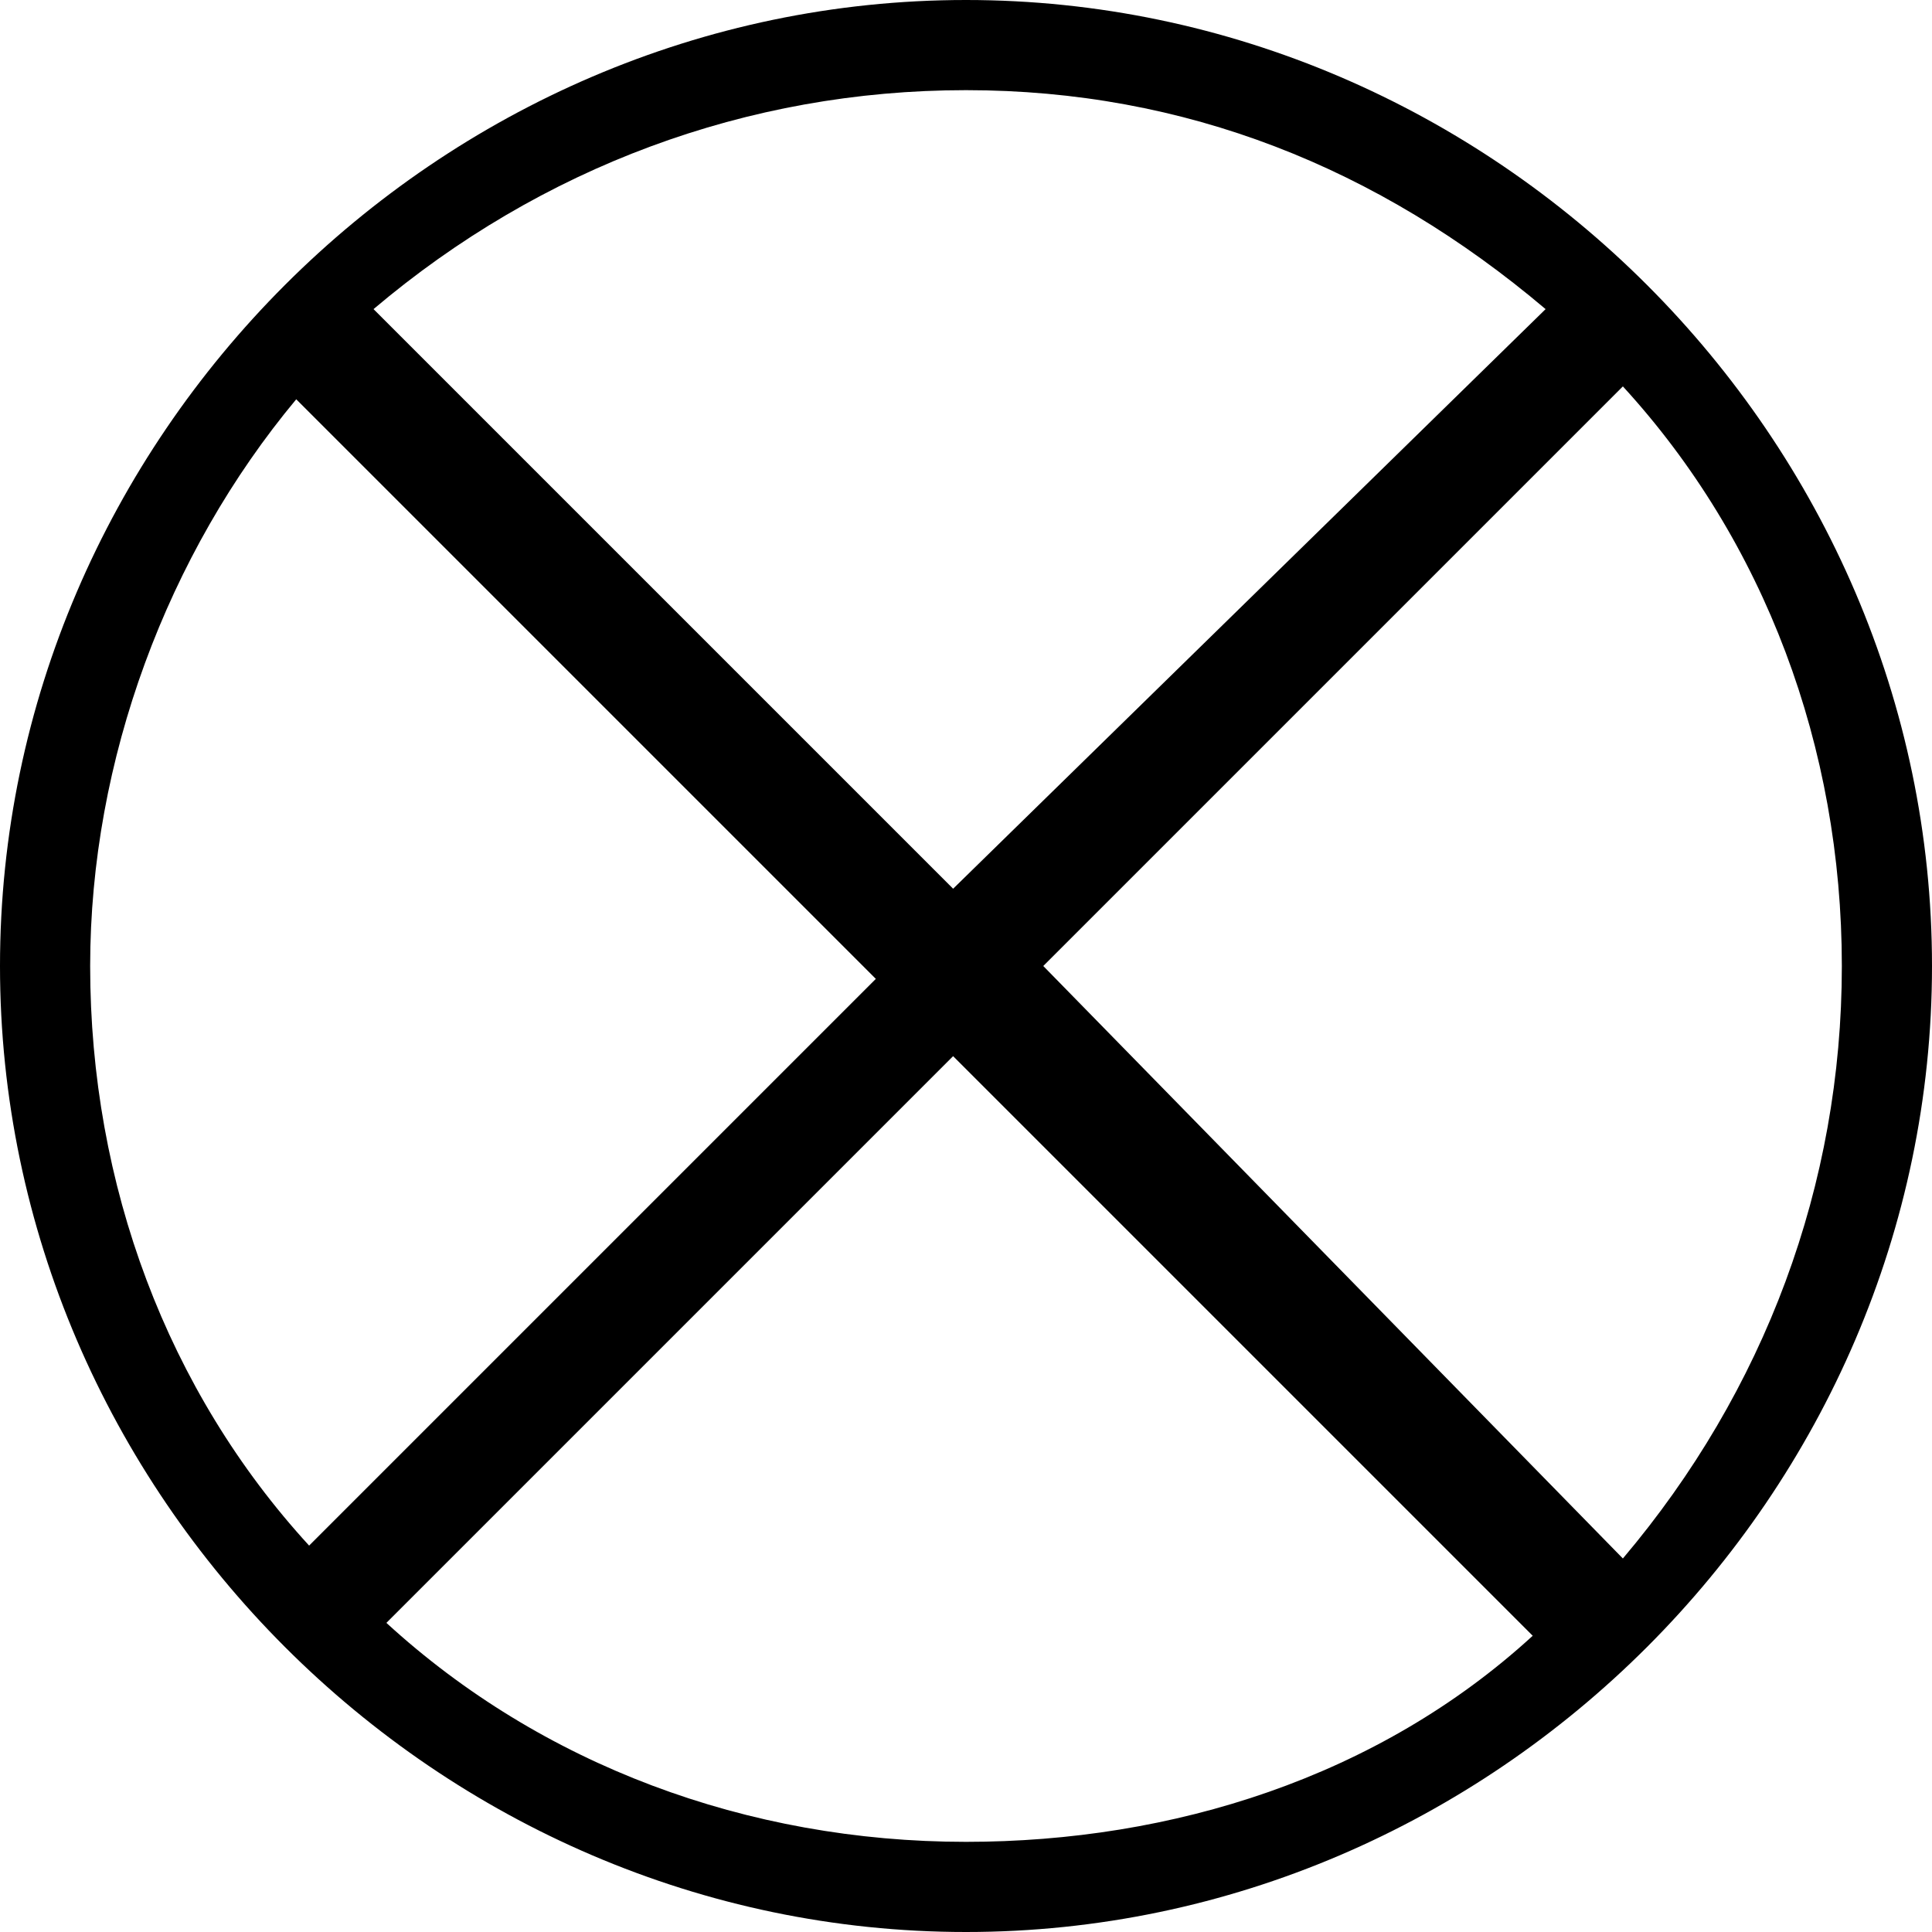 <?xml version="1.0" encoding="utf-8"?>
<!-- Generator: Adobe Illustrator 20.0.0, SVG Export Plug-In . SVG Version: 6.00 Build 0)  -->
<svg version="1.1" id="keisatsu_x5F_hasyutsujo" xmlns="http://www.w3.org/2000/svg" xmlns:xlink="http://www.w3.org/1999/xlink"
	 x="0px" y="0px" viewBox="0 0 15 15" enable-background="new 0 0 15 15" xml:space="preserve">
<path d="M7.5,0C3.4,0,0,3.4,0,7.5C0,11.6,3.4,15,7.5,15S15,11.6,15,7.5C15,3.4,11.6,0,7.5,0z M8.1,7.5L12.6,3
	c1.1,1.2,1.7,2.8,1.7,4.5c0,1.7-0.6,3.3-1.7,4.6L8.1,7.5z M12,2.4L7.4,6.9L2.9,2.4c1.3-1.1,2.9-1.7,4.6-1.7C9.2,0.7,10.7,1.3,12,2.4
	z M2.3,3.1l4.5,4.5L2.4,12c-1.1-1.2-1.7-2.8-1.7-4.5C0.7,5.9,1.3,4.3,2.3,3.1z M3,12.6l4.4-4.4l4.5,4.5c-1.2,1.1-2.8,1.6-4.4,1.6
	C5.8,14.3,4.2,13.7,3,12.6z"/>
</svg>
